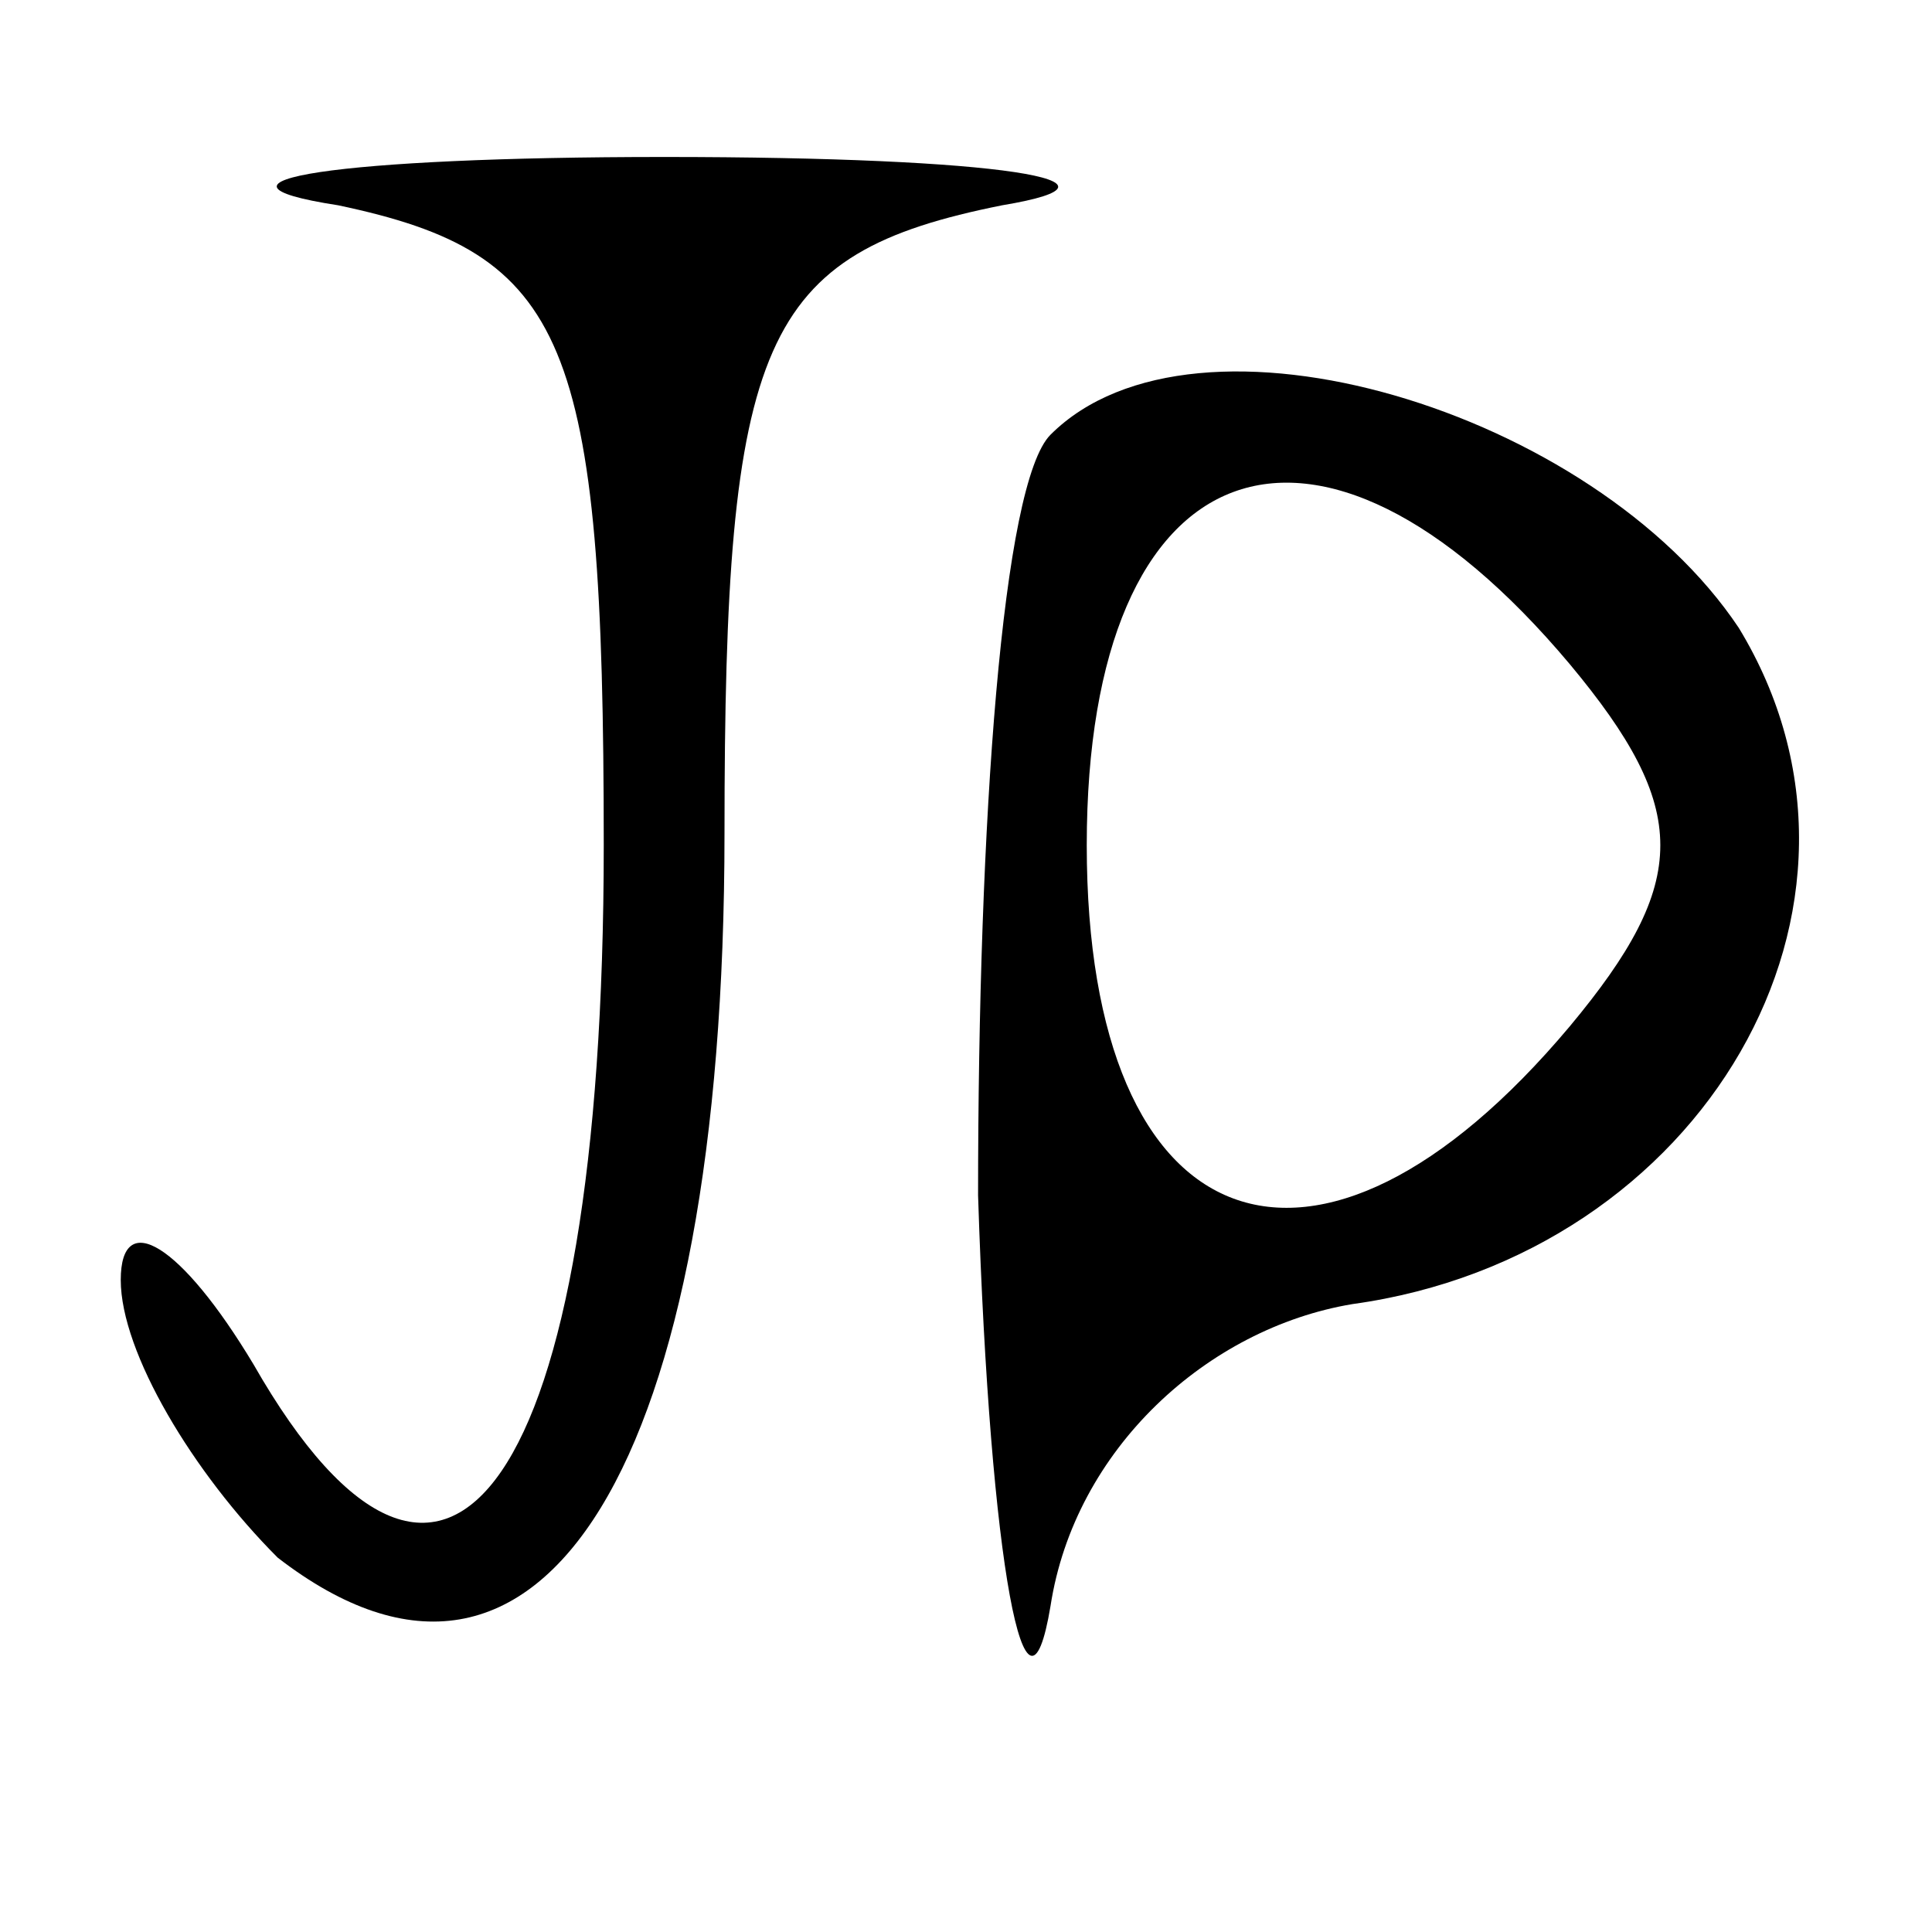 <?xml version="1.0" standalone="no"?>
<!DOCTYPE svg PUBLIC "-//W3C//DTD SVG 20010904//EN"
 "http://www.w3.org/TR/2001/REC-SVG-20010904/DTD/svg10.dtd">
<svg version="1.0" xmlns="http://www.w3.org/2000/svg"
 width="16pt" height="16pt" viewBox="0 0 16 16"
 preserveAspectRatio="xMidYMid meet">

<g transform="translate(0,16) scale(0.1,-0.1)"
fill="#000000" stroke="none">
<path d="M28 143 c19 -4 22 -11 22 -53 0 -53 -13 -71 -29 -43 -6 10 -11 13
-11 7 0 -6 6 -16 13 -23 22 -17 37 8 37 60 0 41 3 48 23 52 12 2 0 4 -28 4
-27 0 -40 -2 -27 -4z"/>
<path d="M87 124 c-4 -4 -6 -32 -6 -63 1 -31 4 -46 6 -34 2 13 13 23 25 25 29
4 46 33 32 56 -12 18 -45 28 -57 16z m43 -19 c10 -12 10 -18 0 -30 -21 -25
-40 -18 -40 15 0 33 19 40 40 15z"/>
</g>
</svg>
